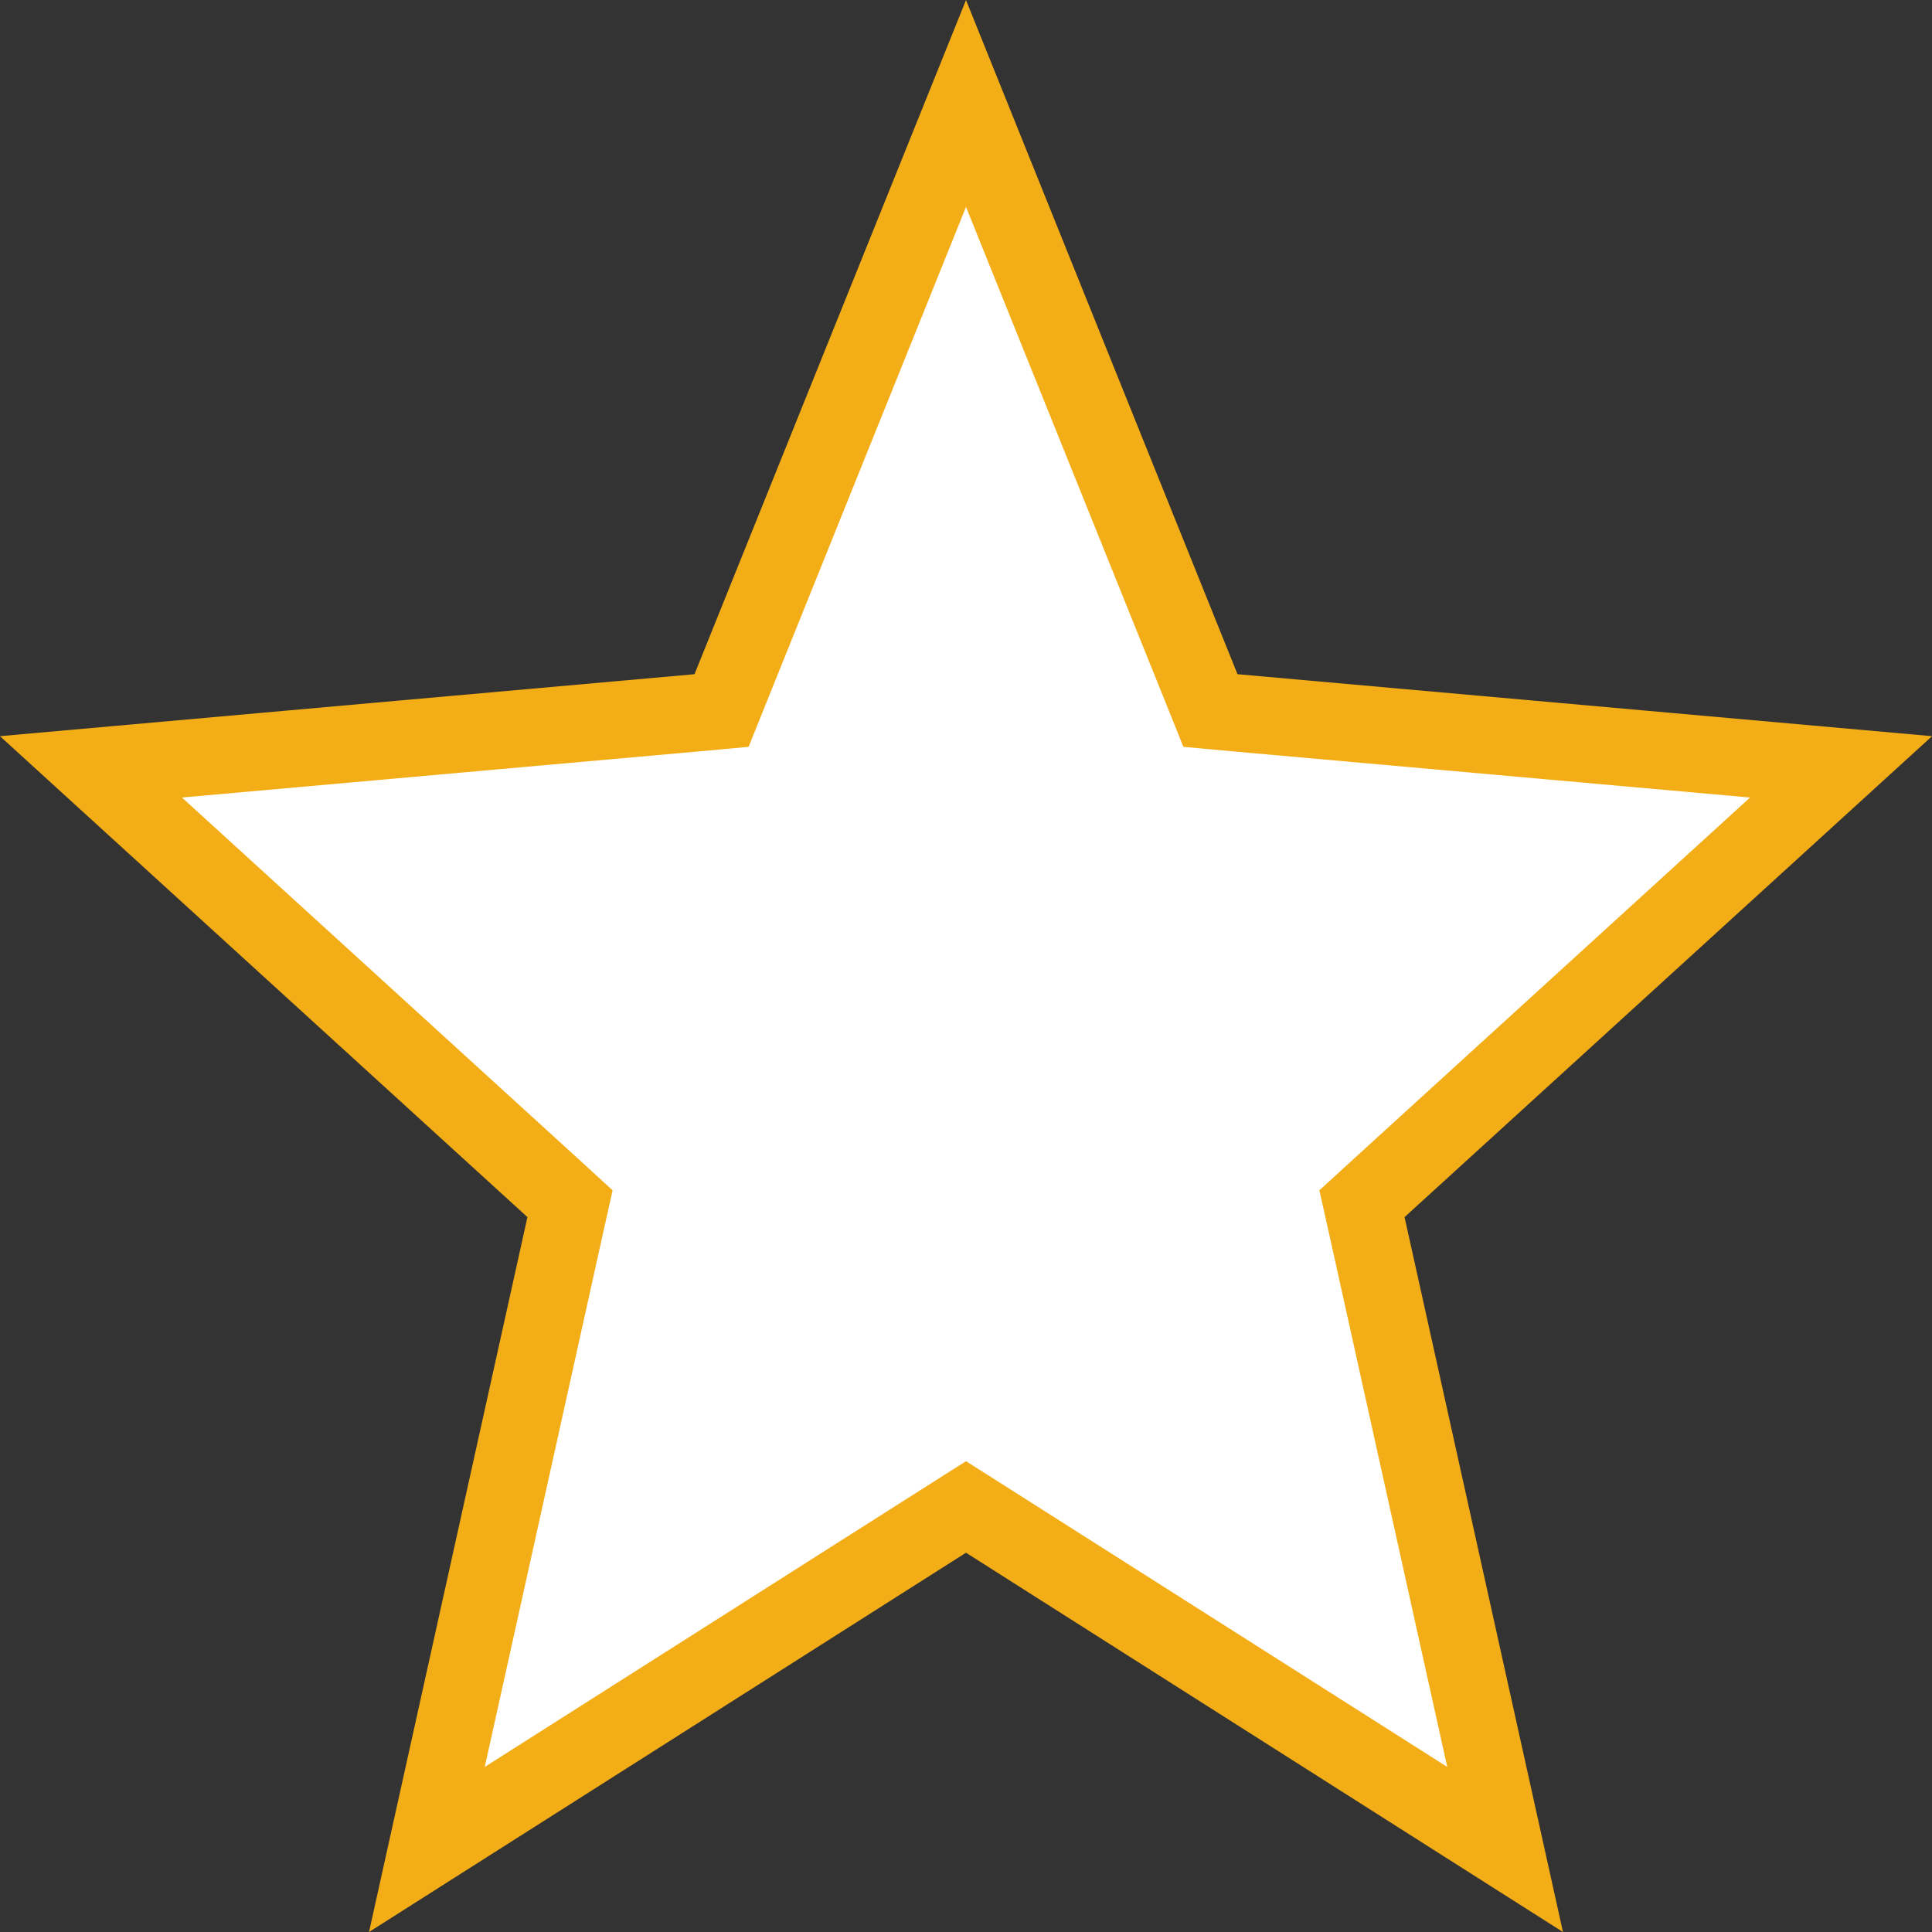 <svg width="25" height="25" viewBox="0 0 25 25" fill="none" xmlns="http://www.w3.org/2000/svg">
<rect x="0" y="0" width="25" height="25" fill="#333333" stroke="none"/>
<path d="M12.768 19.67L12.5 19.5L12.232 19.67L5.524 23.932L7.313 15.858L7.376 15.576L7.162 15.38L1.177 9.923L9.032 9.222L9.337 9.194L9.451 8.91L12.5 1.339L15.549 8.91L15.663 9.194L15.968 9.222L23.823 9.923L17.838 15.38L17.624 15.576L17.687 15.858L19.476 23.932L12.768 19.67Z" fill="white" stroke="#F3AD16"/>
</svg>
